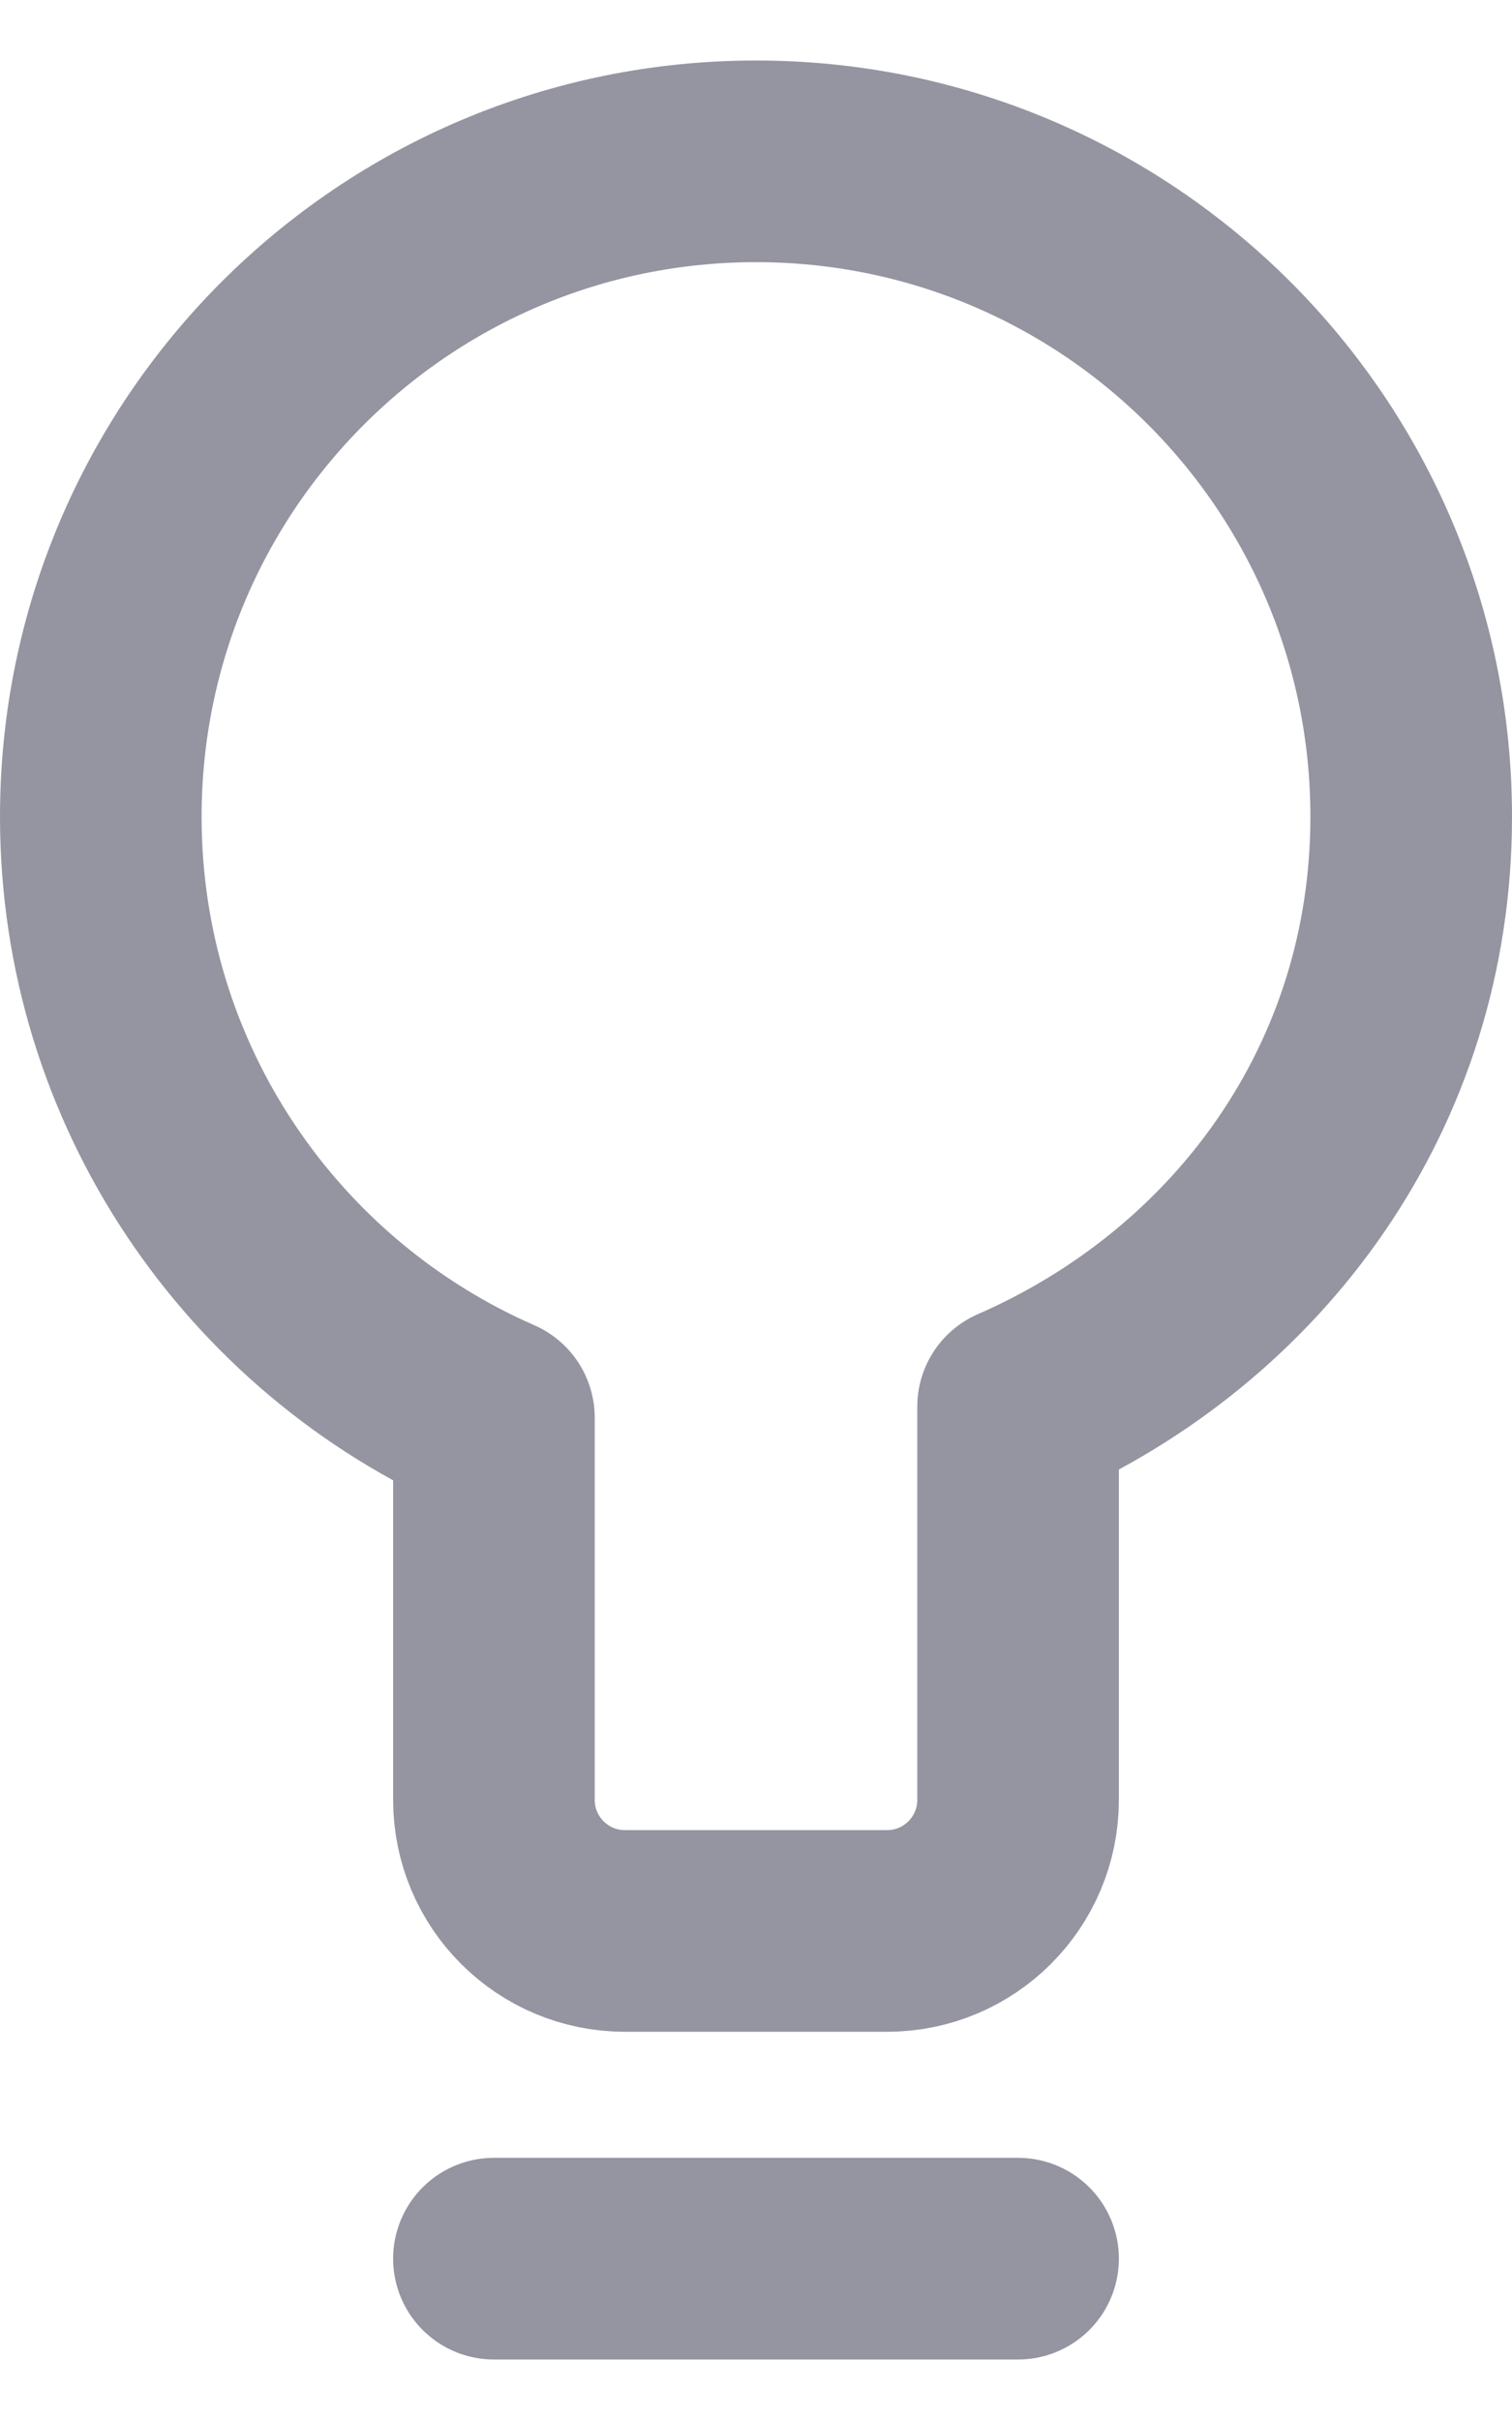 <svg width="15" height="24" viewBox="0 0 15 24" fill="none" xmlns="http://www.w3.org/2000/svg">
<path d="M4.9 22.4H10.1M1 8.1C1 4.51 3.91 1.6 7.5 1.6C11.09 1.6 14 4.51 14 8.1C14 10.765 12.396 12.947 10.1 13.95V17.85C10.1 18.568 9.518 19.15 8.8 19.15H6.2C5.482 19.15 4.9 18.568 4.9 17.85V14.059C2.604 13.056 1 10.765 1 8.1Z" stroke="#2B2D42" stroke-opacity="0.5" stroke-width="2" stroke-linecap="round" stroke-linejoin="round"/>
</svg>
